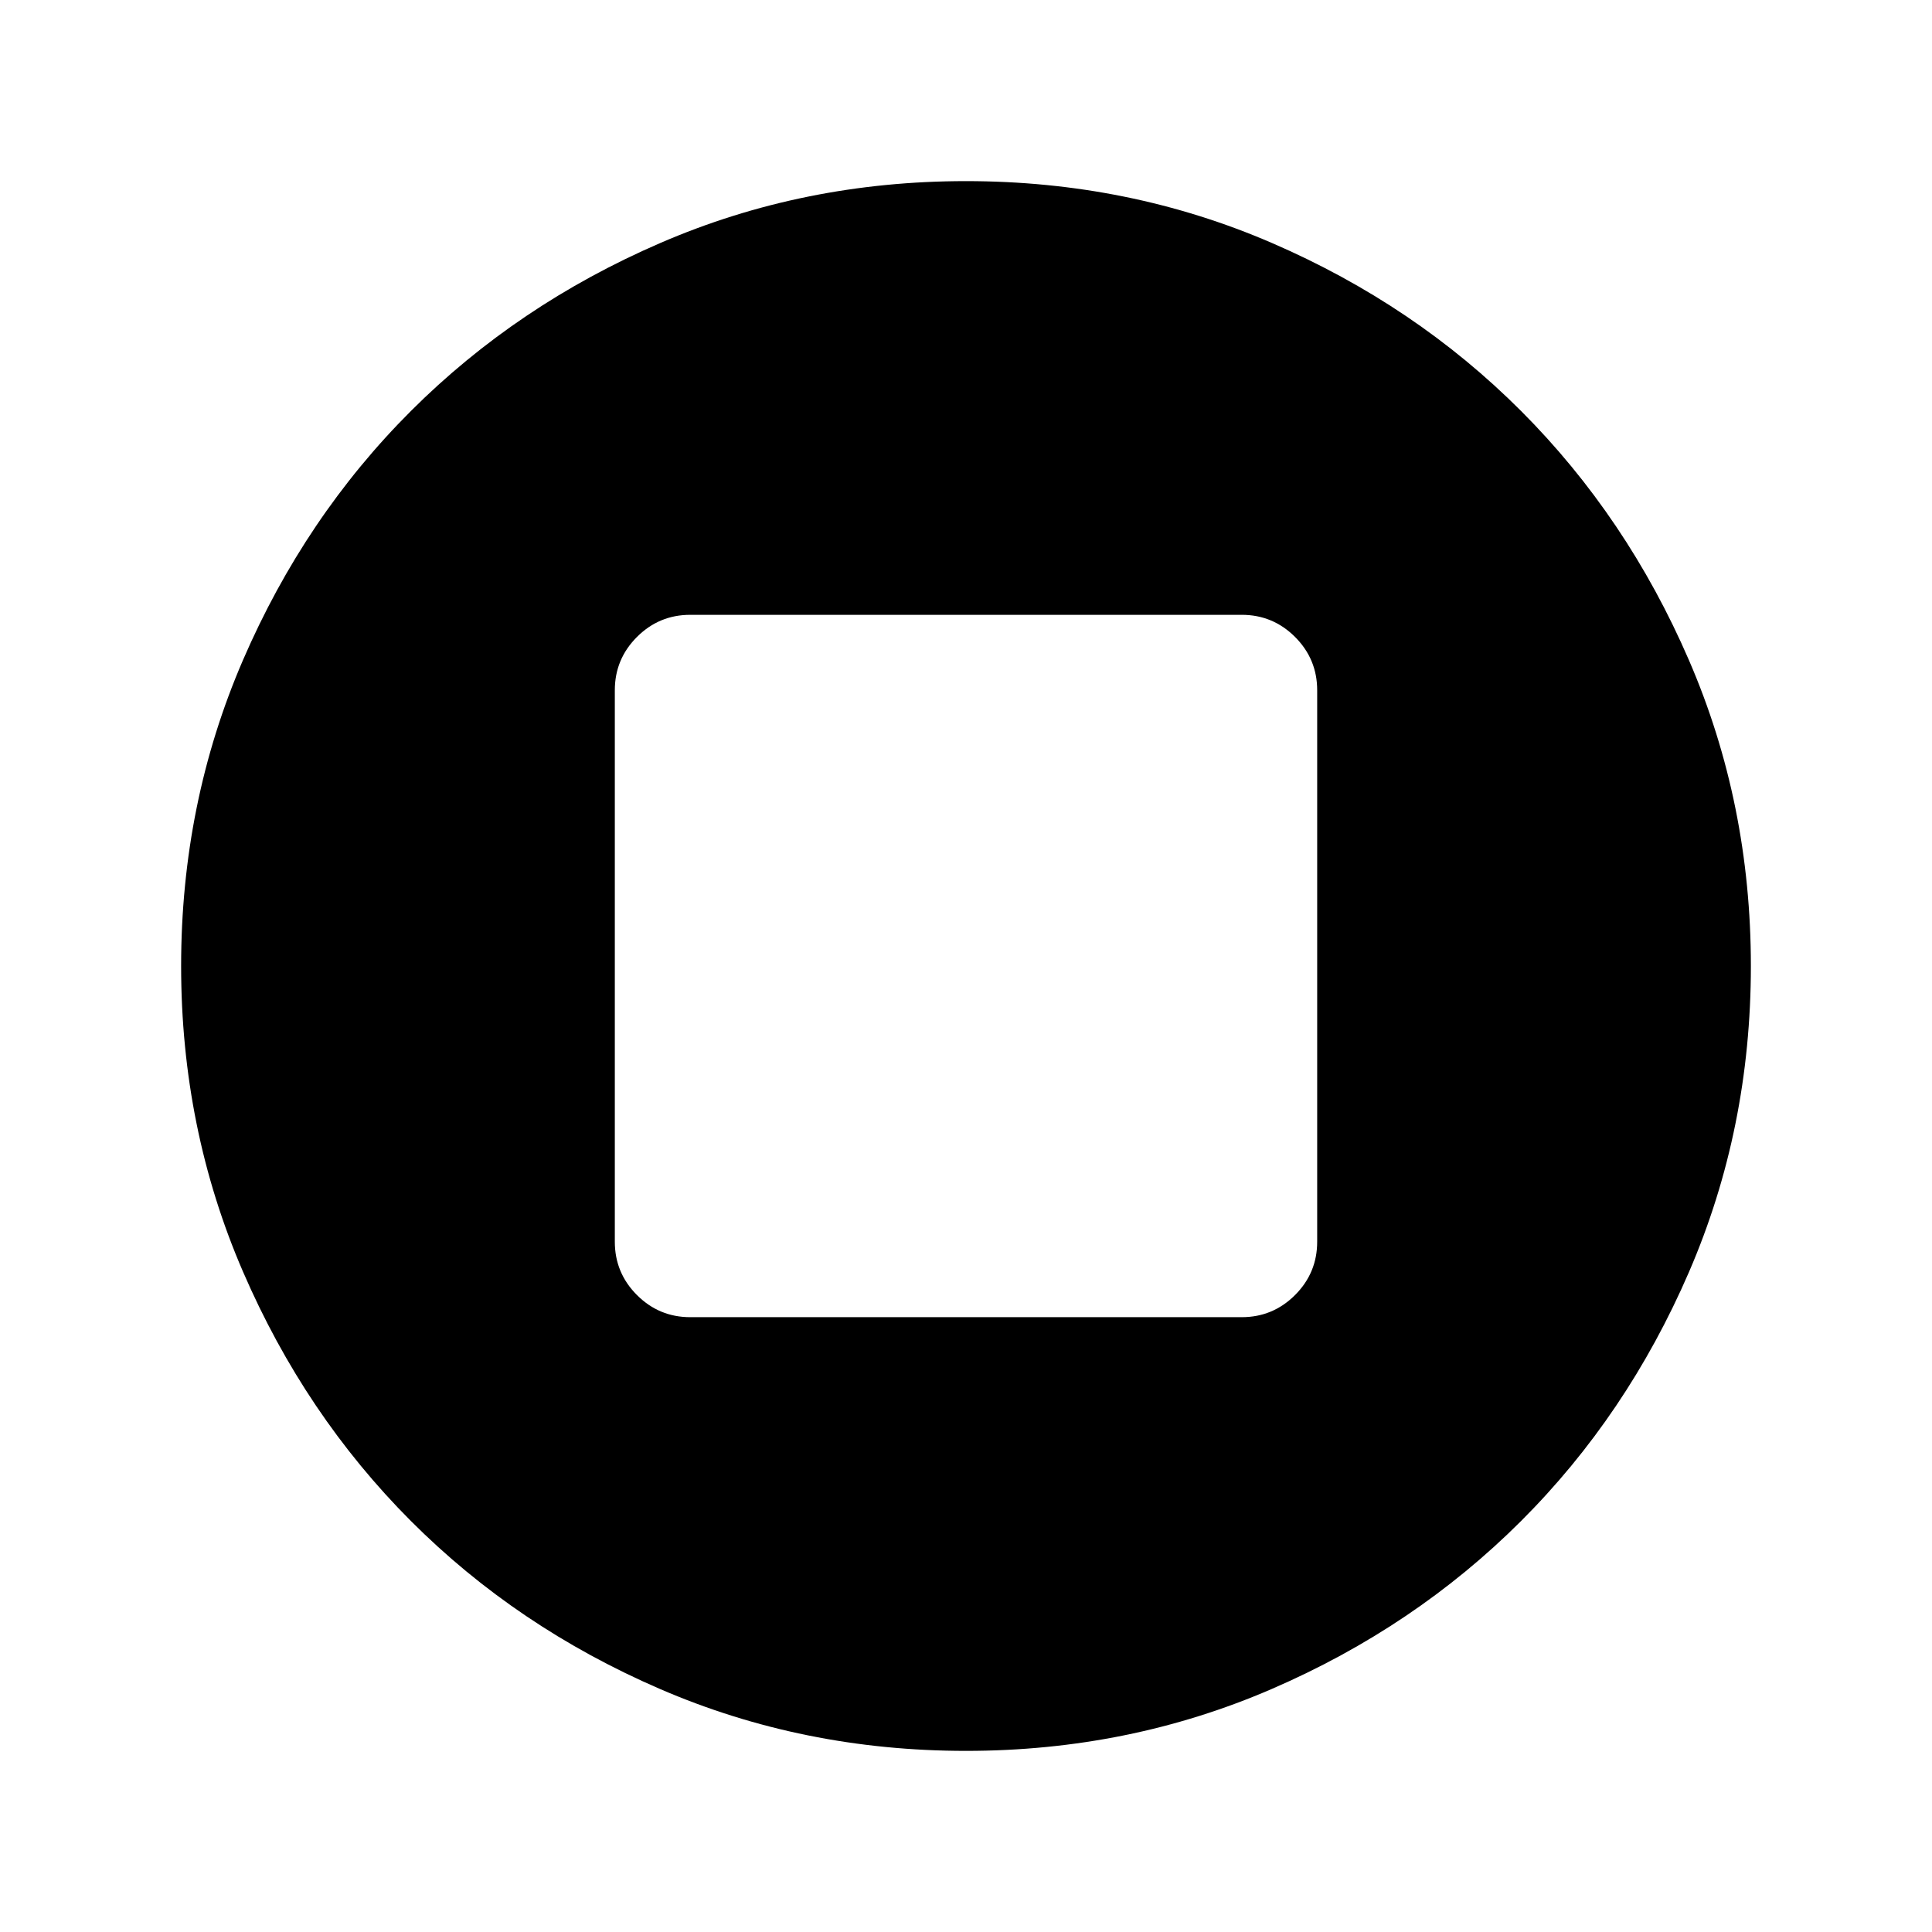 <svg xmlns="http://www.w3.org/2000/svg" height="24" viewBox="0 -960 960 960" width="24"><path d="M343-305.5h274q15.5 0 26.5-11t11-26.5v-274q0-15.5-11-26.5t-26.5-11H343q-15.5 0-26.5 11t-11 26.5v274q0 15.5 11 26.5t26.5 11ZM480-90q-80.91 0-152.07-30.76-71.15-30.77-123.79-83.5Q151.5-257 120.75-328.09 90-399.17 90-480q0-80.91 30.76-152.07 30.77-71.15 83.5-123.79Q257-808.5 328.09-839.25 399.17-870 480-870q80.91 0 152.07 30.76 71.15 30.77 123.79 83.5Q808.5-703 839.25-631.91 870-560.83 870-480q0 80.91-30.76 152.07-30.77 71.15-83.5 123.79Q703-151.5 631.91-120.75 560.83-90 480-90Z"/></svg>